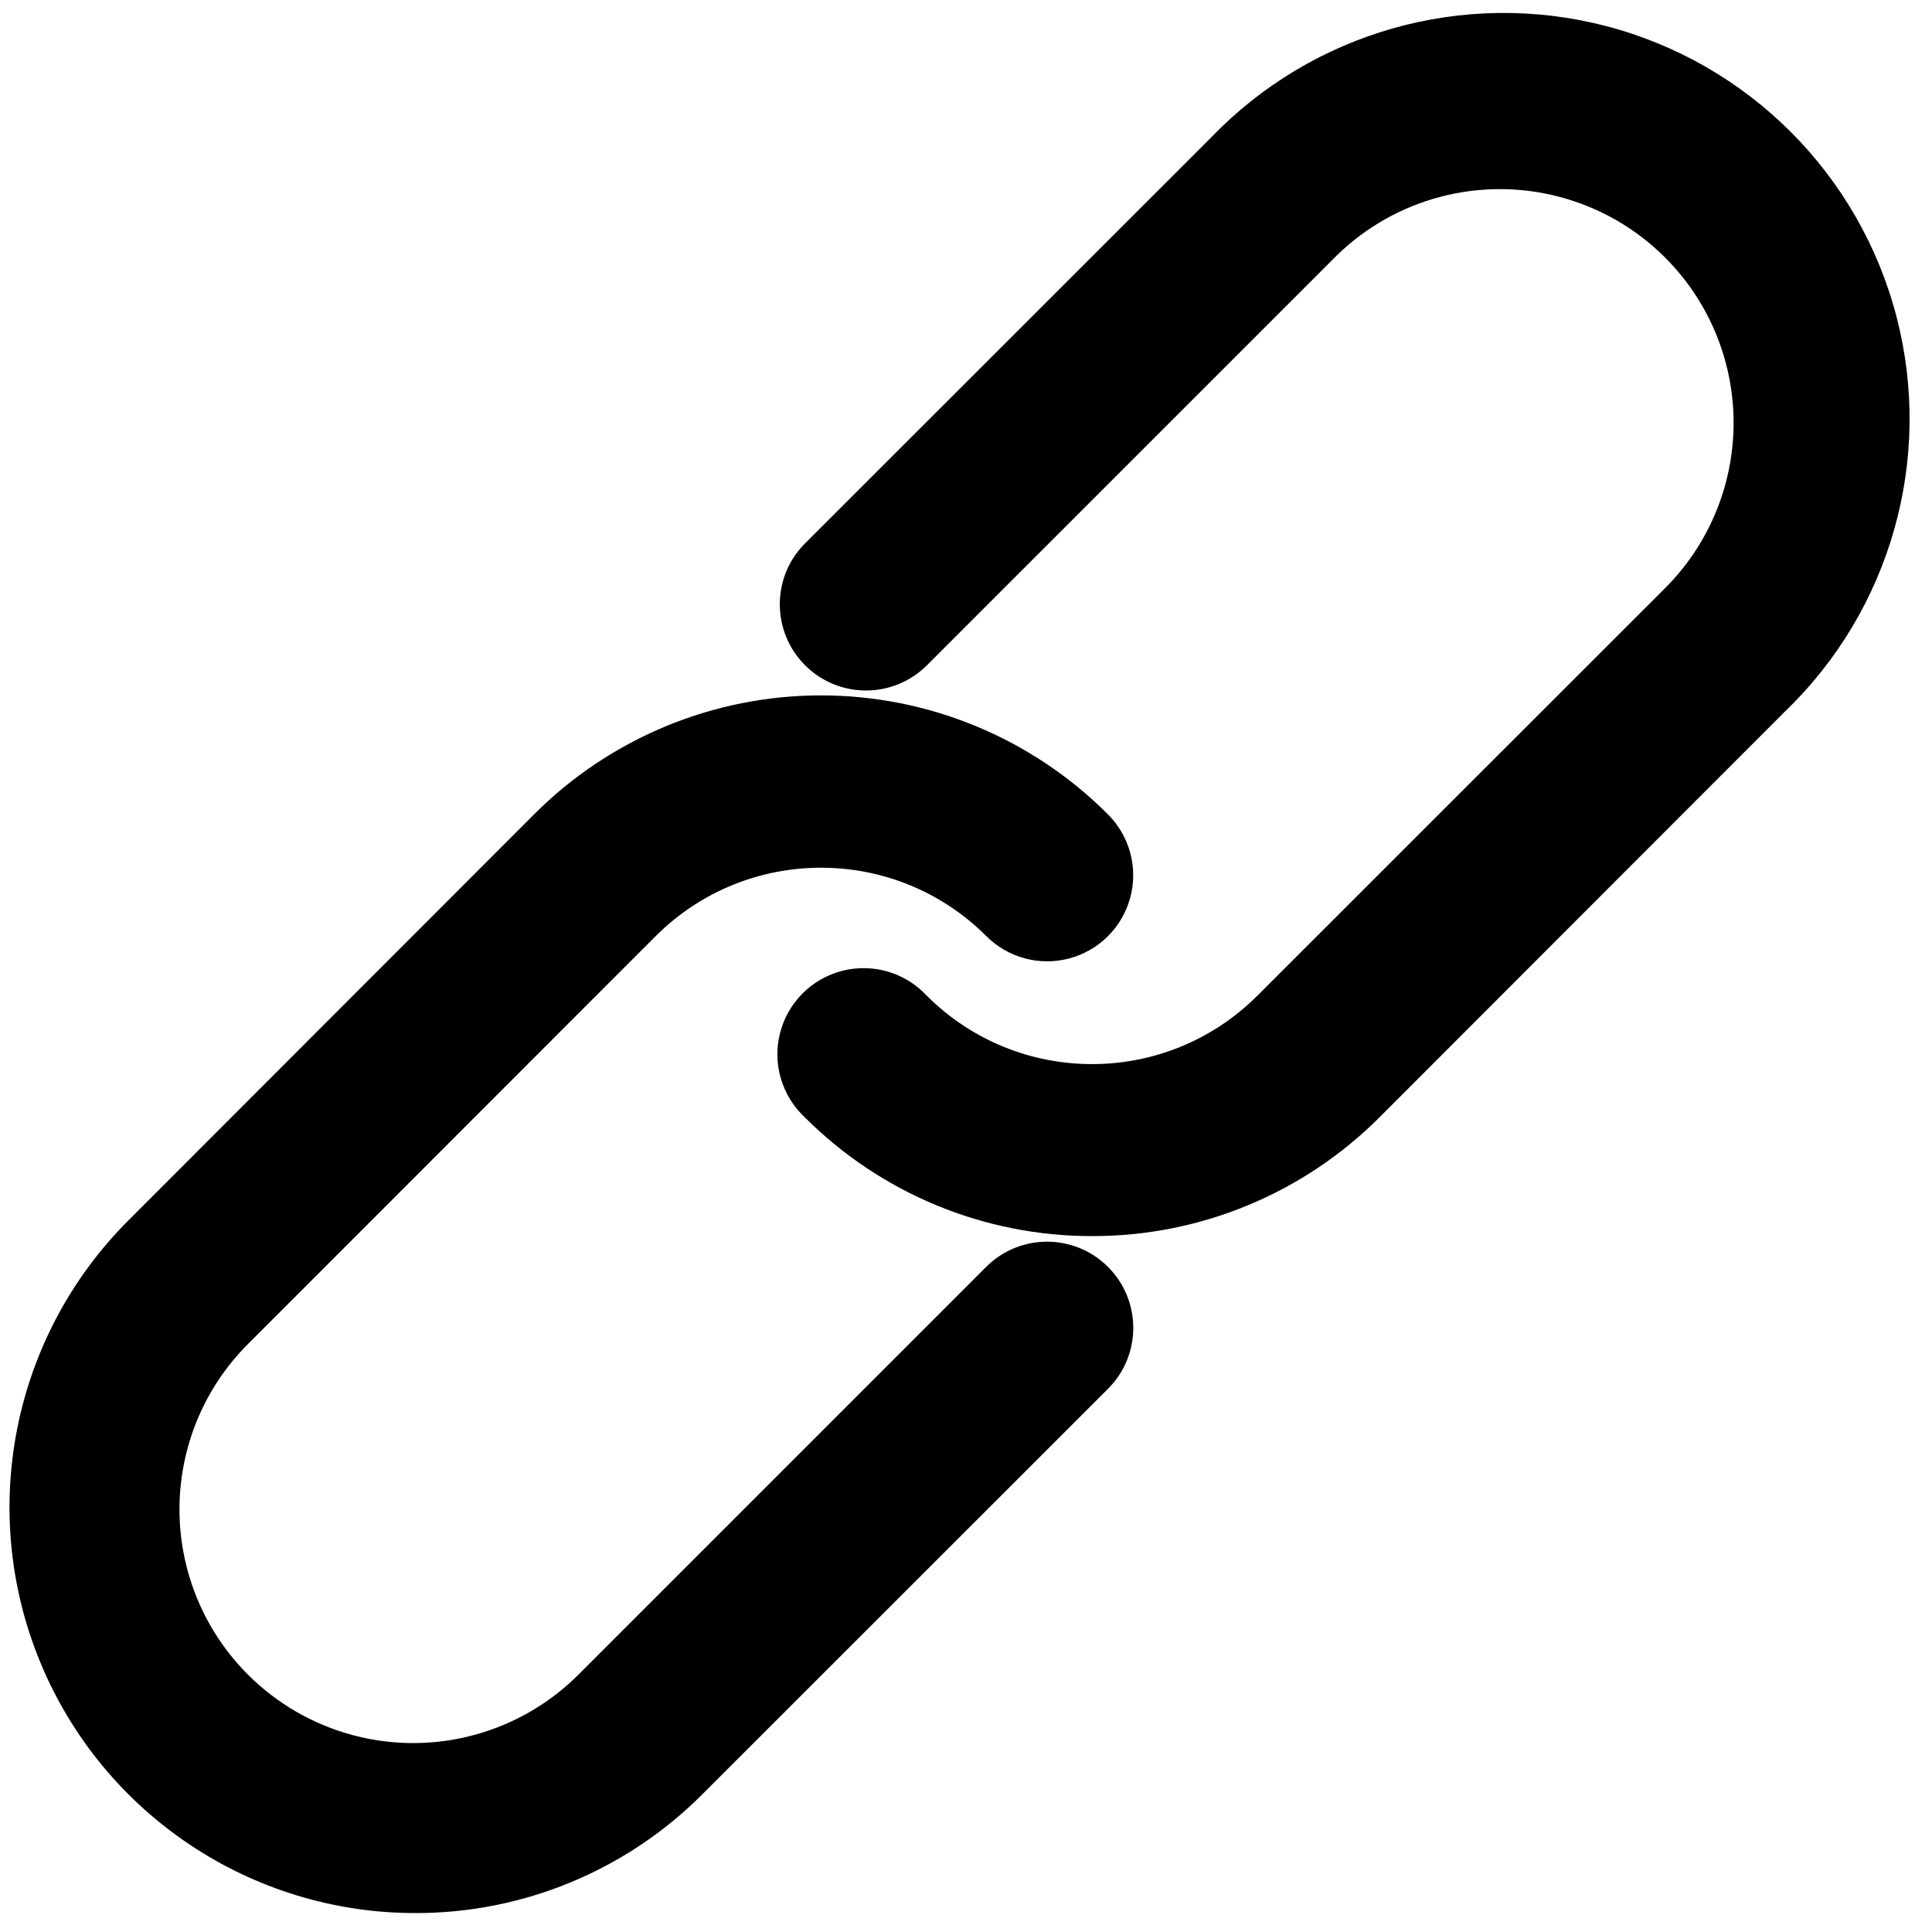 <?xml version="1.0" encoding="UTF-8"?>
<svg width="100px" height="100px" viewBox="0 0 100 100" version="1.1" xmlns="http://www.w3.org/2000/svg" xmlns:xlink="http://www.w3.org/1999/xlink">
    <!-- Generator: Sketch 57.1 (83088) - https://sketch.com -->
    <title>bold/link-bold</title>
    <desc>Created with Sketch.</desc>
    <g id="bold/link" stroke="none" stroke-width="1" fill="none" fill-rule="evenodd">
        <path d="M42.495,35.993 C48.07,35.993 53.415,38.211 57.353,42.157 C58.477,43.283 58.915,44.923 58.502,46.46 C58.089,47.997 56.888,49.196 55.35,49.607 C53.813,50.018 52.173,49.577 51.049,48.451 C46.322,43.733 38.668,43.733 33.941,48.451 L12.941,69.461 C9.82,72.504 8.578,76.99 9.688,81.205 C10.798,85.42 14.09,88.711 18.305,89.822 C22.52,90.932 27.006,89.689 30.049,86.569 L51.039,65.578 C52.78,63.835 55.605,63.833 57.348,65.574 C59.092,67.314 59.094,70.139 57.353,71.882 L36.353,92.873 C32.417,96.817 27.072,99.029 21.5,99.02 C13.004,99.023 5.343,93.906 2.092,86.057 C-1.16,78.208 0.638,69.173 6.647,63.167 L27.637,42.157 C31.575,38.211 36.921,35.993 42.495,35.993 Z M83.126,1.349 C90.491,3.268 96.242,9.019 98.161,16.384 C100.079,23.749 97.865,31.575 92.373,36.843 L71.392,57.843 C67.45,61.782 62.102,63.99 56.529,63.98 C50.957,63.99 45.609,61.782 41.667,57.843 C40.468,56.732 39.972,55.055 40.375,53.471 C40.778,51.887 42.015,50.651 43.599,50.248 C45.183,49.845 46.86,50.34 47.971,51.539 C52.697,56.257 60.352,56.257 65.078,51.539 L86.078,30.549 C89.199,27.506 90.442,23.02 89.332,18.805 C88.221,14.59 84.929,11.298 80.715,10.188 C76.611,9.107 72.249,10.257 69.214,13.199 L47.98,34.431 C46.24,36.175 43.415,36.177 41.672,34.436 C39.928,32.695 39.926,29.871 41.667,28.127 L62.667,7.137 C67.935,1.645 75.761,-0.57 83.126,1.349 Z" id="Shape" fill="#000000"></path>
    </g>
</svg>